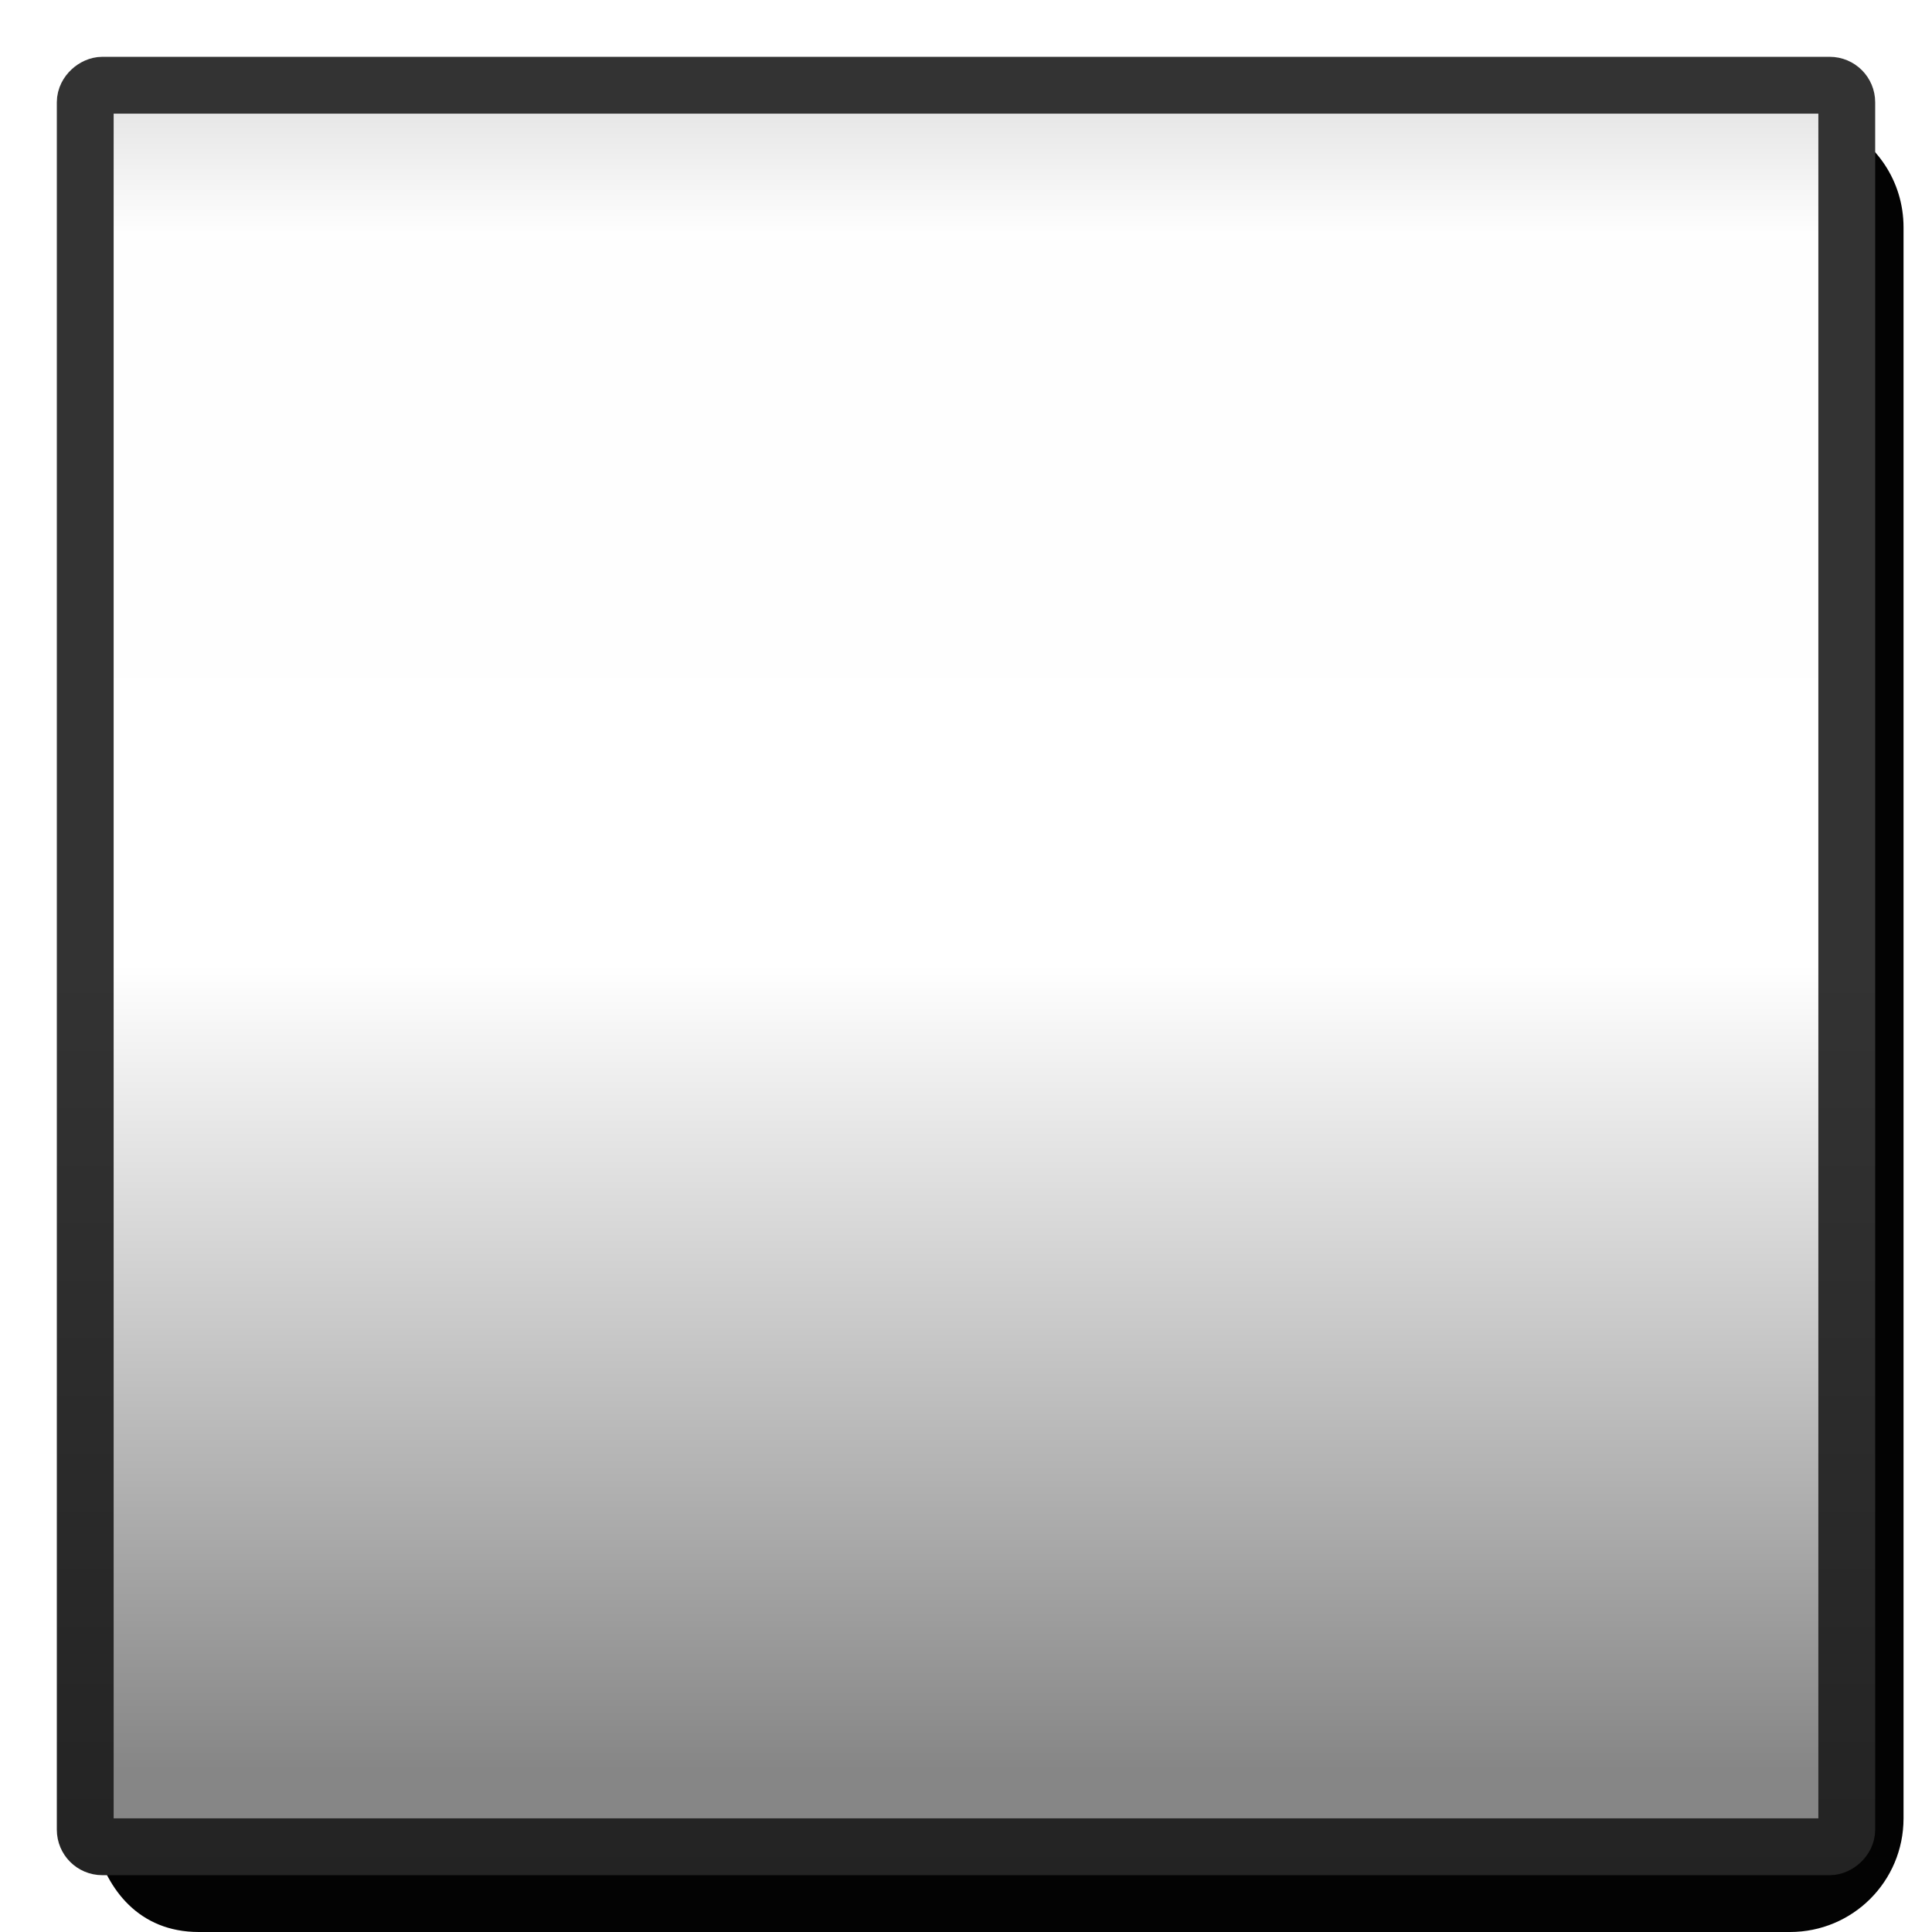 <svg width="34" height="34" version="1.1" xmlns="http://www.w3.org/2000/svg" xmlns:xlink="http://www.w3.org/1999/xlink">
	<defs>
		<linearGradient id="d" x1=".5" x2="23.5" y1="12" y2="12" gradientTransform="matrix(1.348 0 0 1.348 -.522 -31.826)" gradientUnits="userSpaceOnUse">
			<stop stop-opacity=".176" offset="0"/>
			<stop stop-opacity=".005" offset=".127"/>
			<stop stop-opacity="0" offset=".543"/>
			<stop stop-opacity=".475" offset="1"/>
		</linearGradient>
		<linearGradient id="c" x1="1" x2="25" y1="13" y2="13" gradientTransform="matrix(1.348 0 0 1.348 -.522 -34.522)" gradientUnits="userSpaceOnUse">
			<stop stop-color="#333" offset="0"/>
			<stop stop-color="#333" offset=".499"/>
			<stop stop-color="#232323" offset="1"/>
		</linearGradient>
	</defs>
	<path d="m32.313 2.176c.116.253.186.53.186.824l0 28c9e-6 1.099-.901 1.966-2 1.966l-27.499-0c-.66-3e-6-1.136-.352-1.325-.512.209.791.764 1.546 1.824 1.546l28 1e-4c1.108 4e-6 2-.892 2-2l-0-28c-7e-6-.817-.487-1.513-1.185-1.824z" fill="#030303"/>
	<rect transform="rotate(90)" x="1.5" y="-32.5" width="31" height="31" rx="1.5" ry="1.5" color="#000000" fill="url(#d)"/>
	<rect transform="rotate(90)" x="1.5" y="-32.5" width="31" height="31" rx=".3" ry=".3" fill="none" stroke="url(#c)" stroke-linecap="round" stroke-linejoin="round" style="paint-order:fill markers stroke"/>
</svg>
